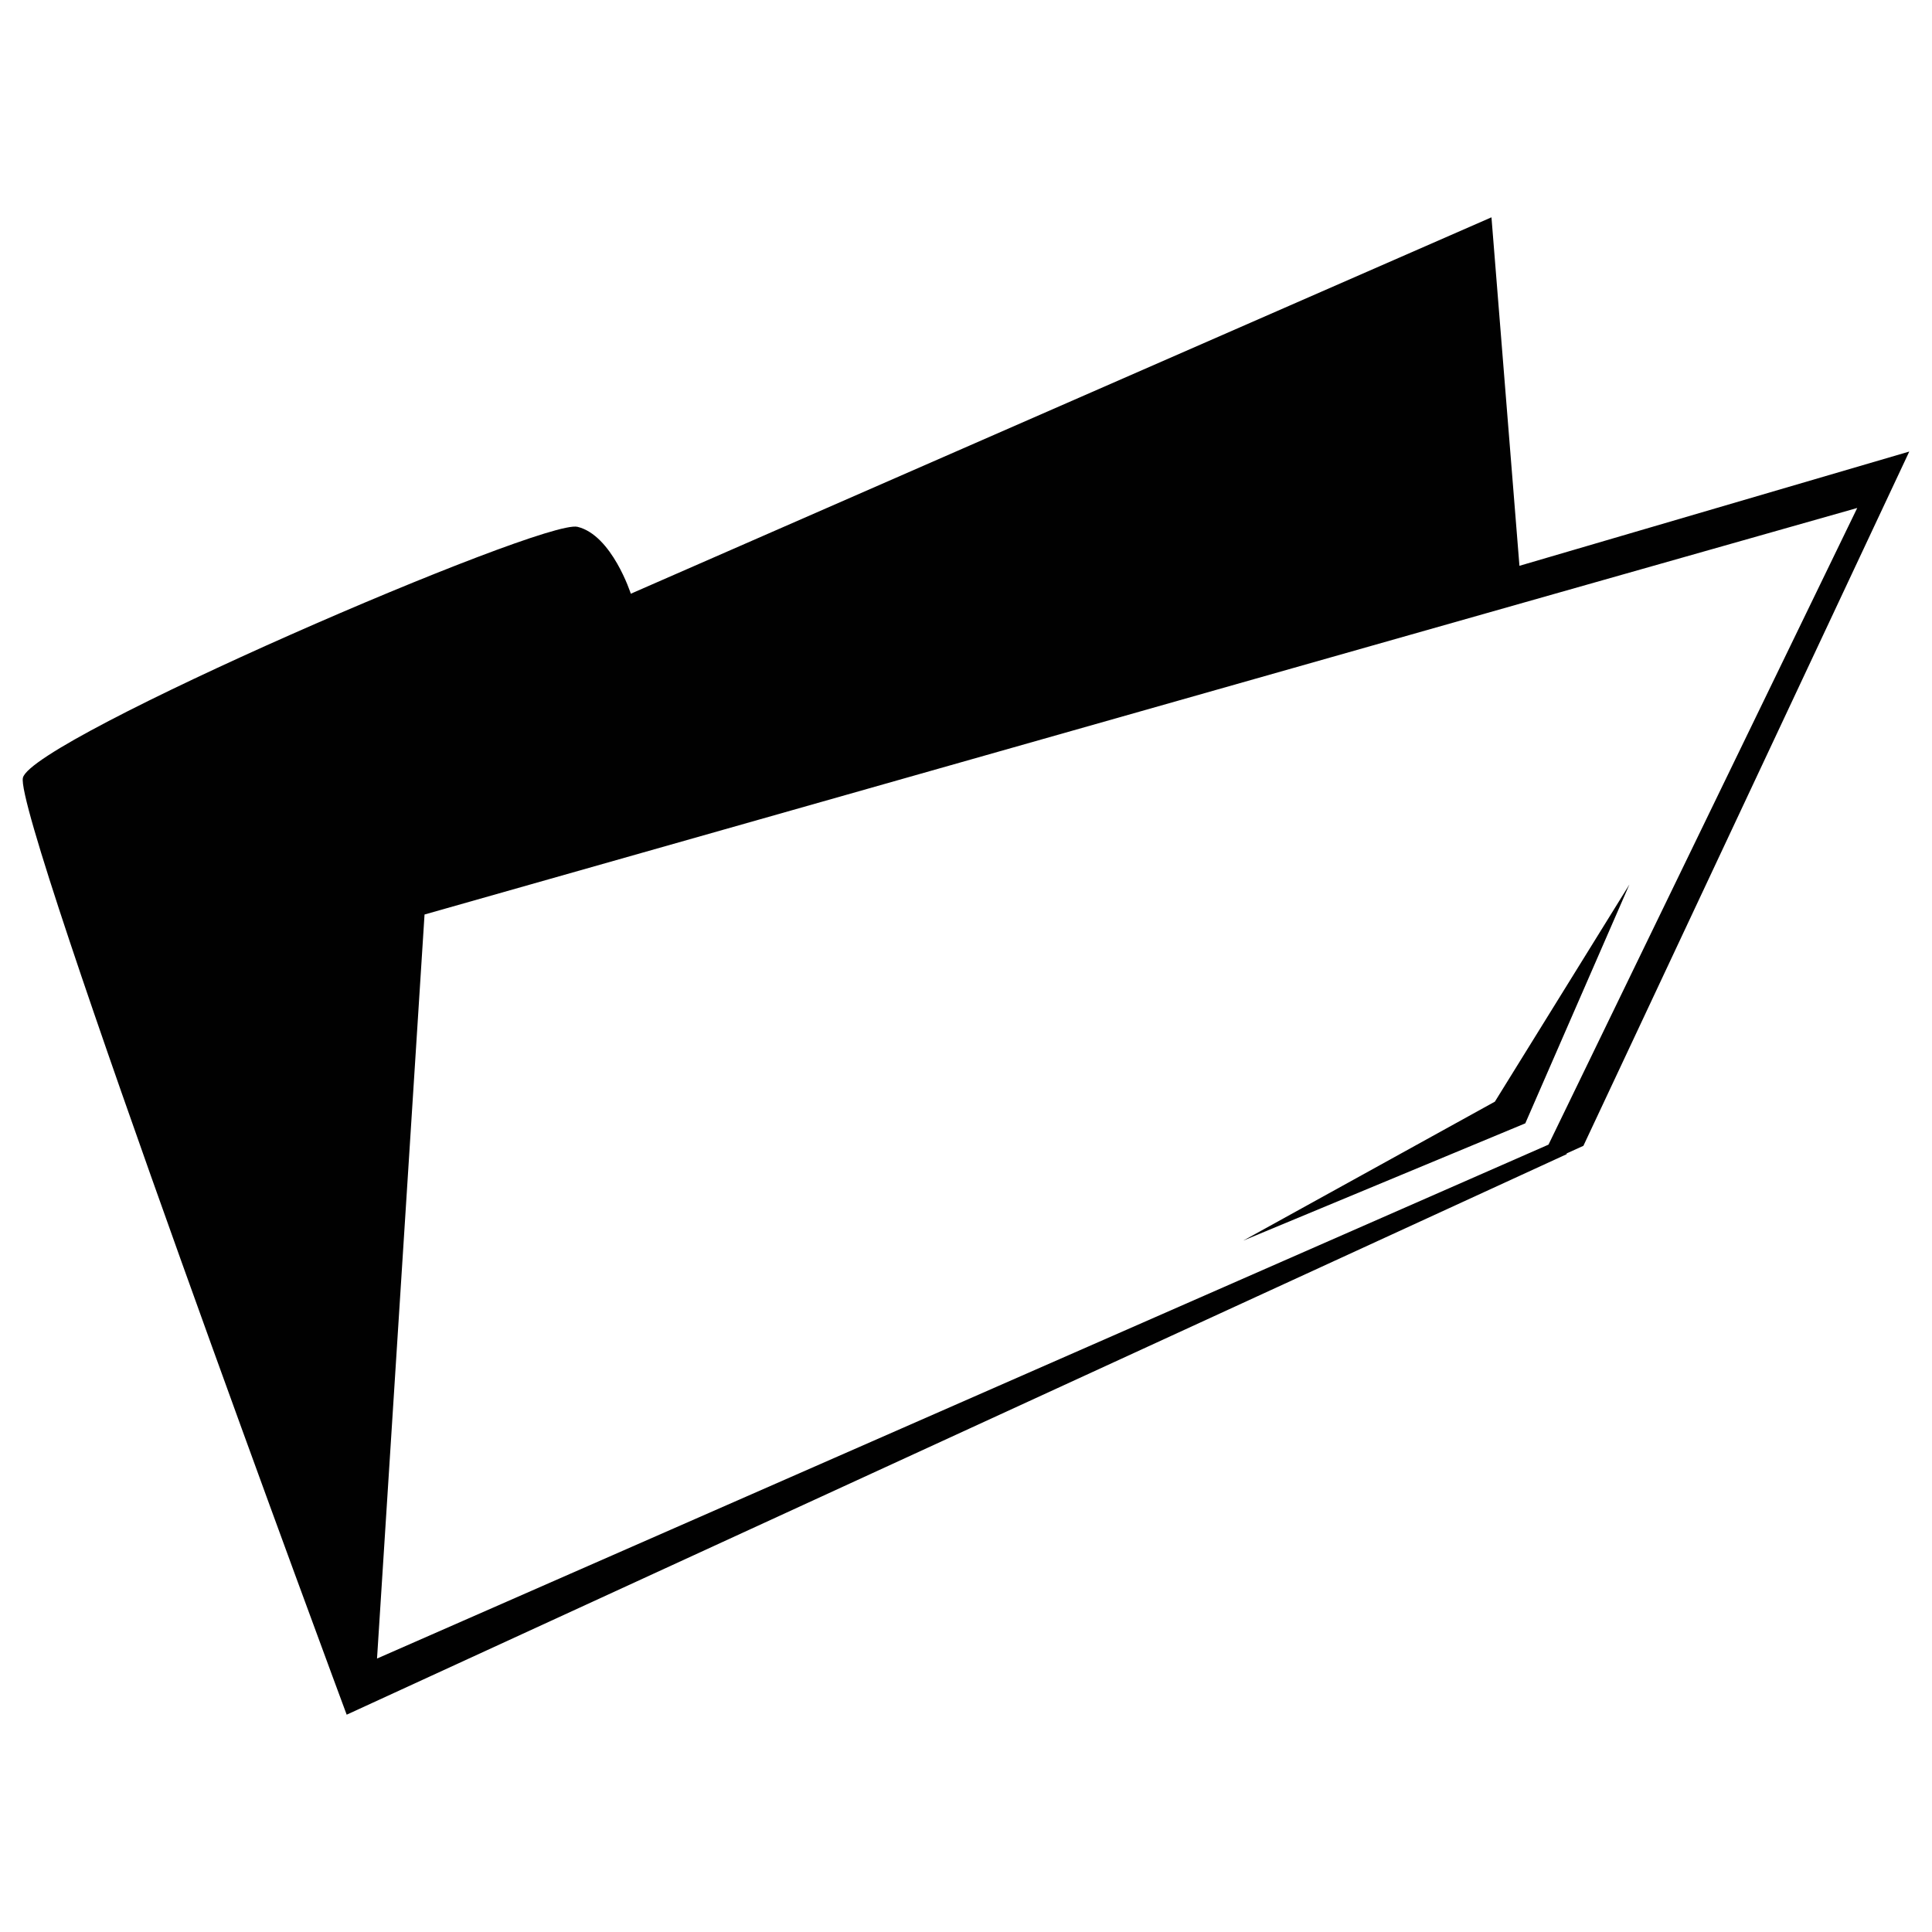 <?xml version="1.0" encoding="utf-8"?>
<!-- Generator: Adobe Illustrator 16.0.0, SVG Export Plug-In . SVG Version: 6.00 Build 0)  -->
<!DOCTYPE svg PUBLIC "-//W3C//DTD SVG 1.1//EN" "http://www.w3.org/Graphics/SVG/1.1/DTD/svg11.dtd">
<svg version="1.1" id="Layer_1" xmlns="http://www.w3.org/2000/svg" xmlns:xlink="http://www.w3.org/1999/xlink" x="0px" y="0px"
	 width="100px" height="100px" viewBox="0 0 100 100" enable-background="new 0 0 100 100" xml:space="preserve">
<g id="Shape_16">
	<g>
		<path fill="#010101" d="M77.375,57.021l-13.021,7.191l14.595-6.068l5.389-12.363L77.375,57.021z M98.824,23.372l-20.178,5.914
			l-1.448-18.038L32.651,30.731c0,0-0.973-3.029-2.759-3.463S1.661,38.254,1.186,40.257C0.7,42.314,17.944,88.752,17.944,88.752
			L81.091,59.74l-0.002-0.039l0.867-0.393L98.824,23.372z M80.15,59.246l-60.635,26.6l2.459-38.511L96.13,26.293L80.15,59.246z"/>
	</g>
</g>
</svg>
